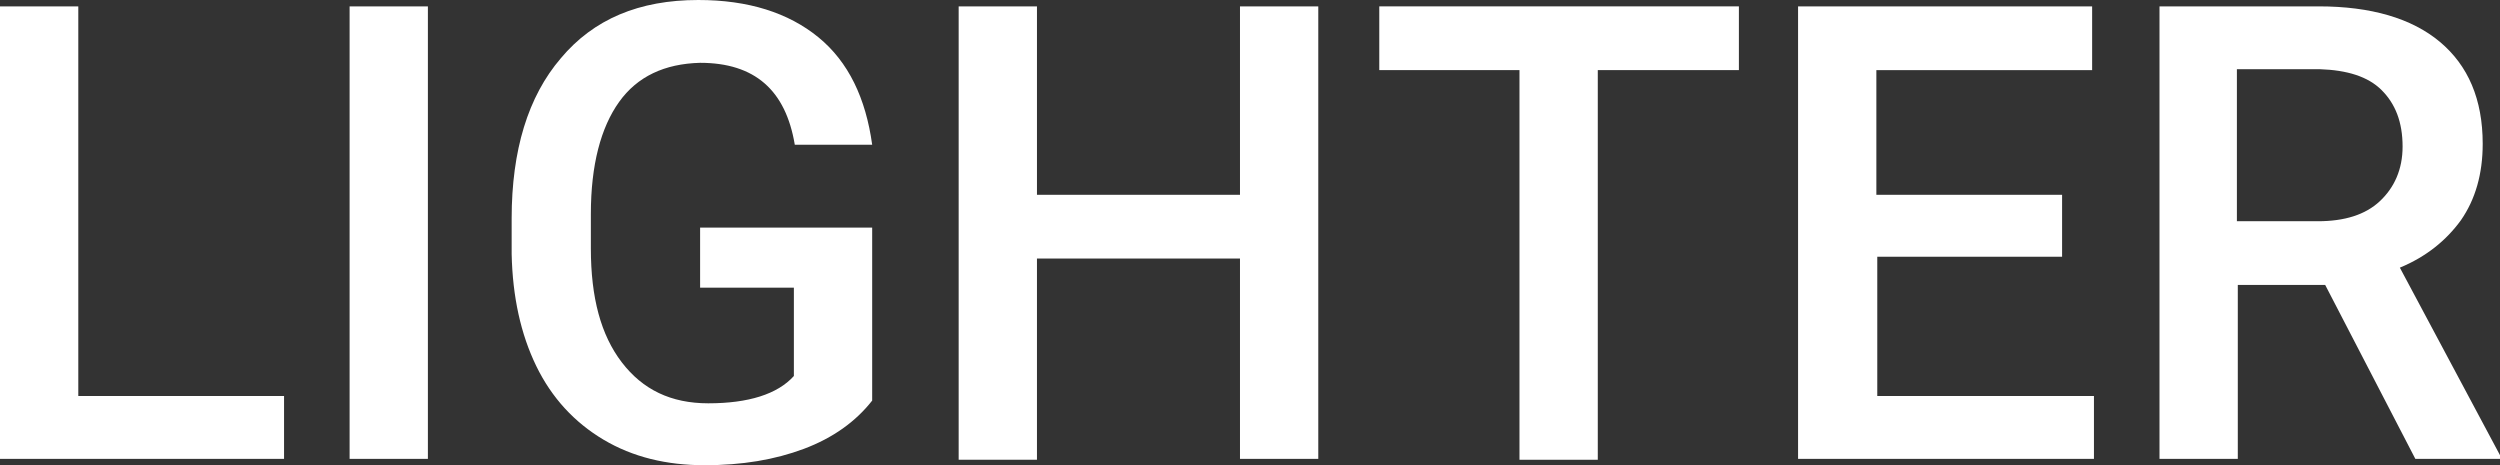 <?xml version="1.0" encoding="utf-8"?>
<!-- Generator: Adobe Illustrator 28.2.0, SVG Export Plug-In . SVG Version: 6.00 Build 0)  -->
<svg version="1.1" id="_レイヤー_2" xmlns="http://www.w3.org/2000/svg" xmlns:xlink="http://www.w3.org/1999/xlink" x="0px"
	 y="0px" viewBox="0 0 274.6 51.1" style="enable-background:new 0 0 274.6 51.1;" xml:space="preserve">
<rect x="0" y="0" width="274.6" height="51.1" fill="#333333" stroke="none"/>
<style type="text/css">
	.st0{fill:#FFFFFF;}
</style>
<g id="_レイヤー_1-2">
	<path class="st0" d="M8.6,43.5h22.6v6.9H0V0.7h8.6C8.6,0.7,8.6,43.5,8.6,43.5z"/>
	<path class="st0" d="M47,50.4h-8.6V0.7H47C47,0.7,47,50.4,47,50.4z"/>
	<path class="st0" d="M95.8,44c-1.8,2.3-4.3,4.1-7.5,5.3c-3.2,1.2-6.8,1.8-10.9,1.8c-4.2,0-7.9-0.9-11.1-2.8
		c-3.2-1.9-5.7-4.6-7.4-8.1s-2.6-7.6-2.7-12.3V24c0-7.5,1.8-13.4,5.4-17.6C65.2,2.1,70.2,0,76.7,0c5.5,0,9.9,1.4,13.2,4.1
		c3.3,2.7,5.2,6.7,5.9,11.8h-8.5c-1-6-4.4-9-10.4-9C73,7,70,8.4,68,11.2c-2,2.8-3.1,6.9-3.1,12.3v3.8c0,5.4,1.1,9.5,3.4,12.5
		c2.3,3,5.4,4.5,9.5,4.5c4.4,0,7.6-1,9.4-3v-9.7H76.9v-6.6h18.9C95.8,24.9,95.8,44,95.8,44z"/>
	<path class="st0" d="M144.8,50.4h-8.6V28.4h-22.3v22.1h-8.6V0.7h8.6v20.7h22.3V0.7h8.6C144.8,0.7,144.8,50.4,144.8,50.4z"/>
	<path class="st0" d="M191,7.7h-15.5v42.8h-8.6V7.7h-15.4v-7H191V7.7z"/>
	<path class="st0" d="M226.6,28.2h-20.4v15.3H230v6.9h-32.5V0.7h32.3v7h-23.7v13.7h20.4V28.2z"/>
	<path class="st0" d="M255.4,31.3h-9.6v19.1h-8.6V0.7h17.5c5.7,0,10.2,1.3,13.3,3.9c3.1,2.6,4.7,6.3,4.7,11.2c0,3.3-0.8,6.1-2.4,8.4
		c-1.6,2.2-3.8,4-6.7,5.2L274.6,50v0.4h-9.3L255.4,31.3L255.4,31.3z M245.7,24.3h8.9c2.9,0,5.2-0.7,6.8-2.2s2.5-3.5,2.5-6
		c0-2.7-0.8-4.7-2.3-6.2c-1.5-1.5-3.8-2.2-6.8-2.3h-9.1C245.7,7.7,245.7,24.3,245.7,24.3z"/>
</g>
</svg>
